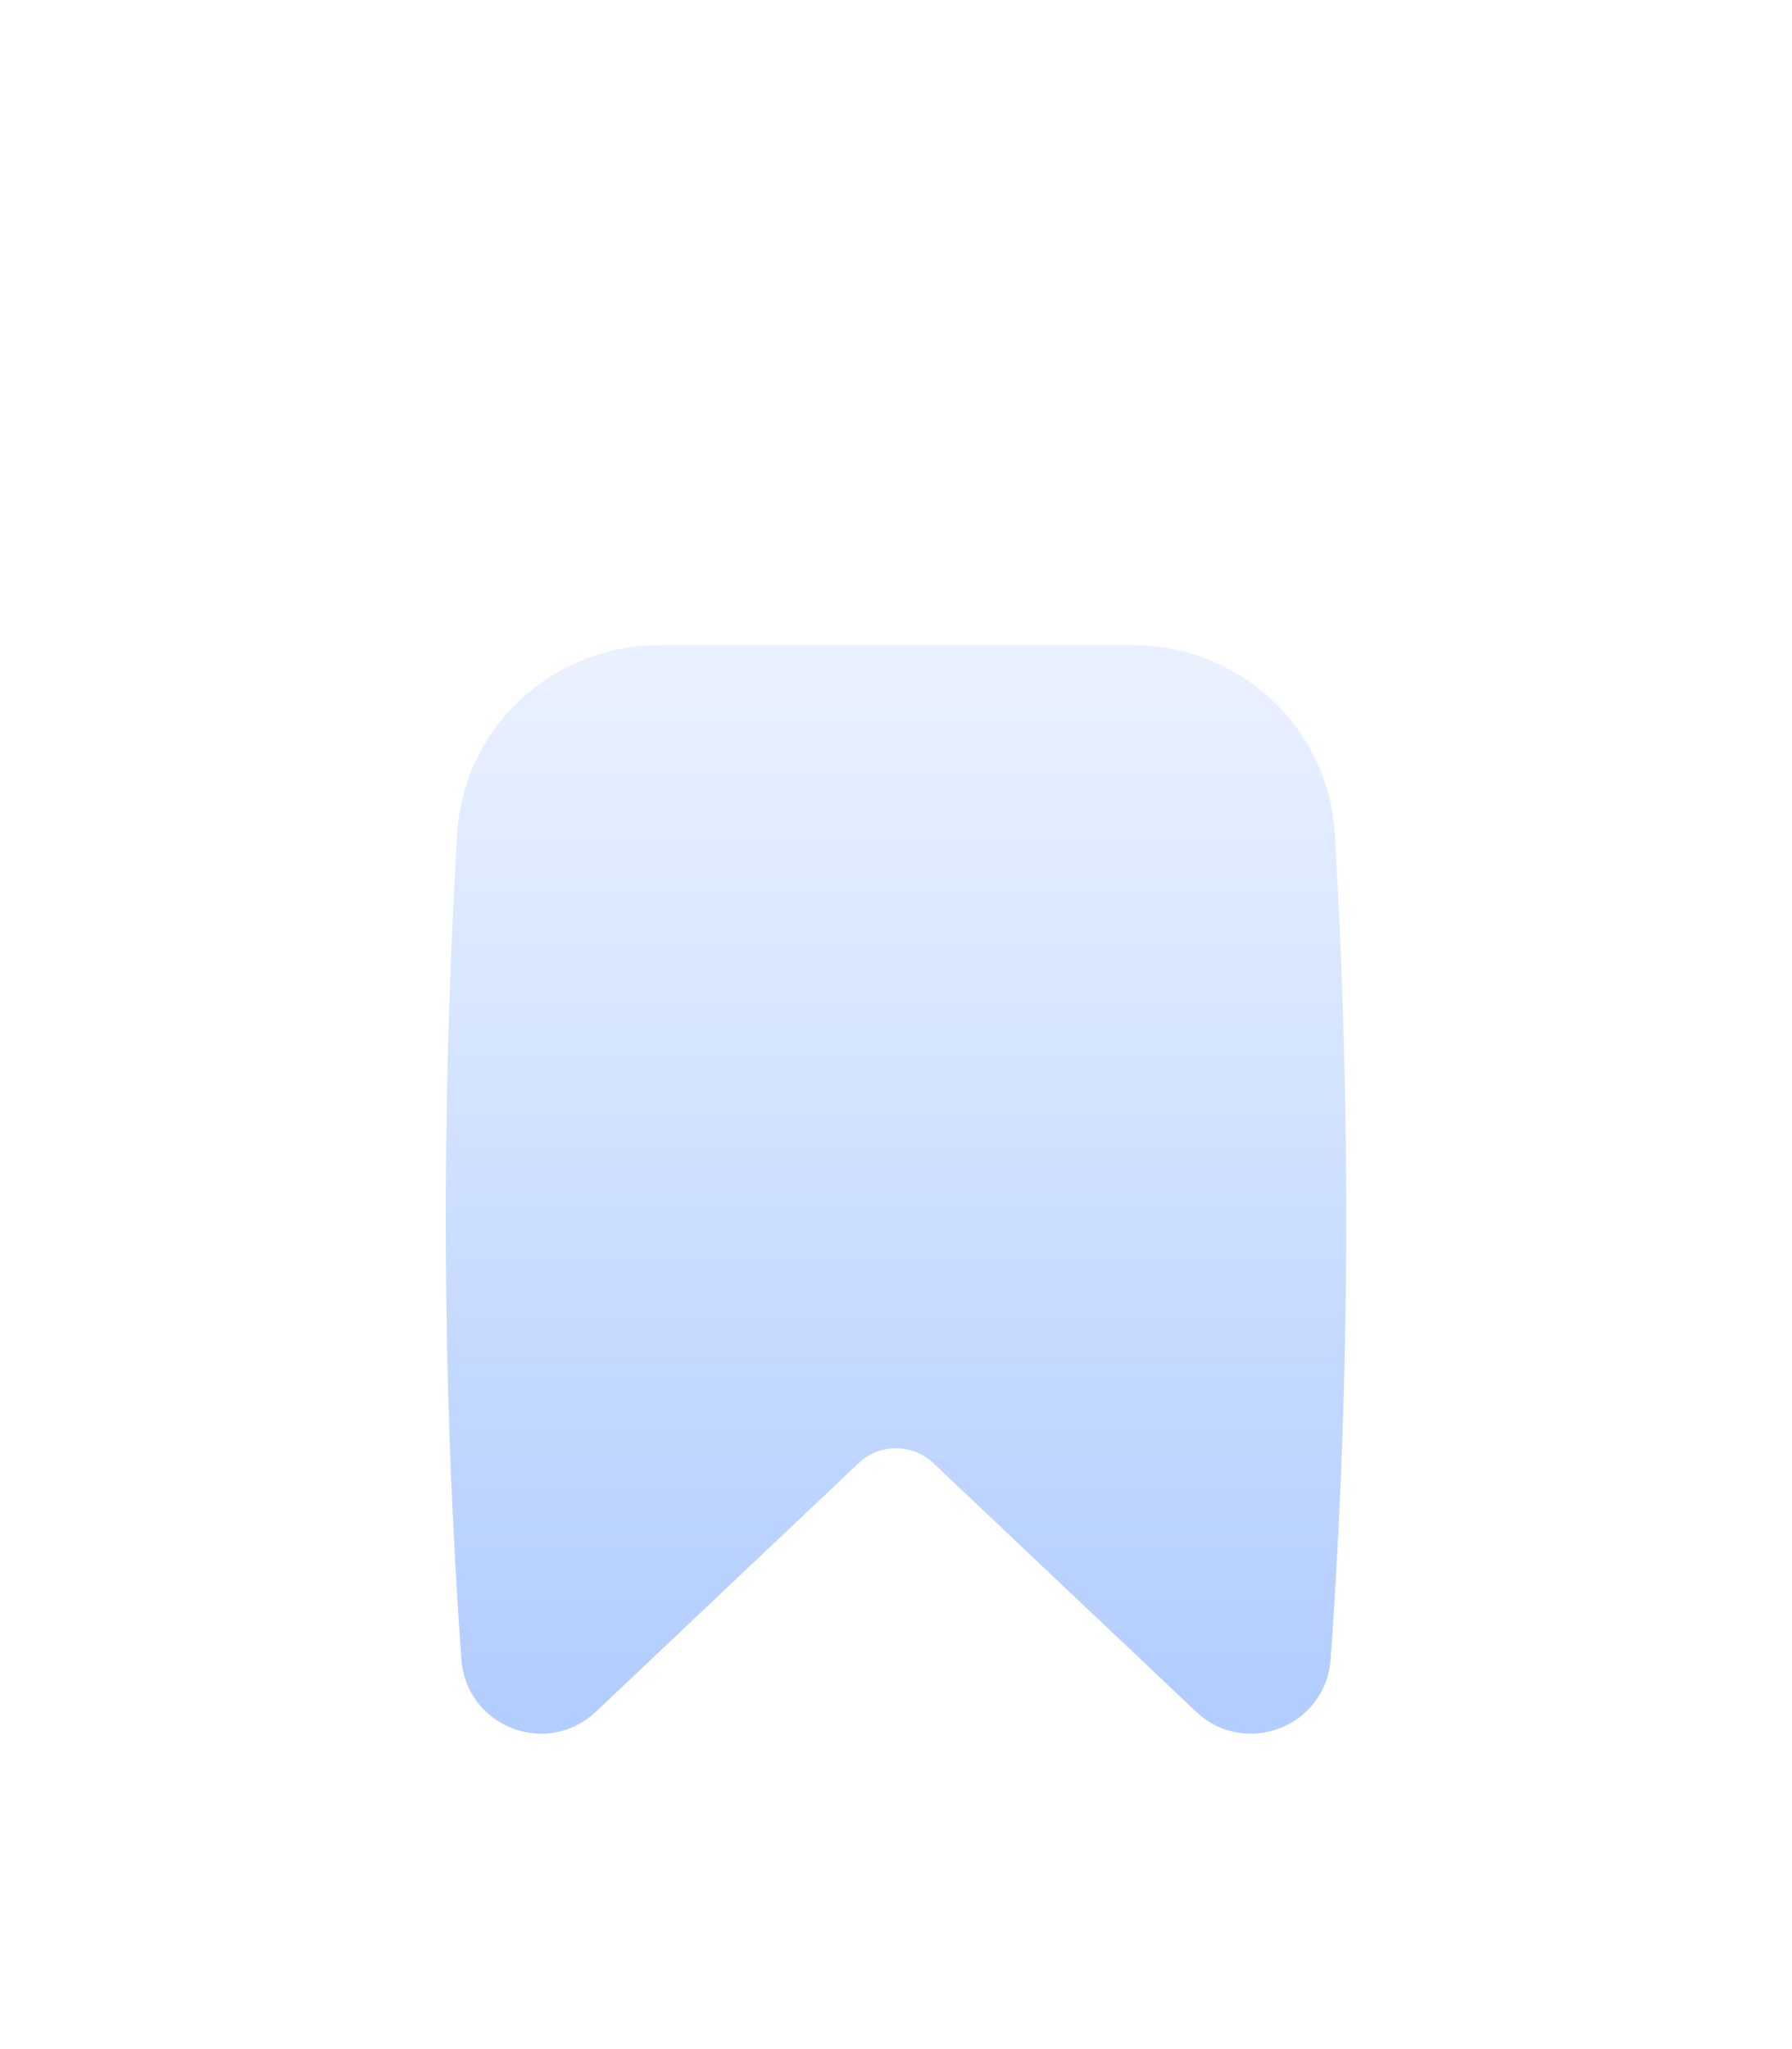 <svg width="28" height="32" viewBox="0 0 28 32" fill="none" xmlns="http://www.w3.org/2000/svg">
<g filter="url(#filter0_dddii_11352_79195)">
<path d="M20.292 19.805C20.247 20.434 19.492 20.728 19.034 20.295L14.928 16.413C14.407 15.92 13.593 15.92 13.072 16.412L8.966 20.295C8.508 20.728 7.753 20.434 7.708 19.805C7.403 15.534 7.39 11.25 7.643 6.978C7.727 5.576 8.9 4.5 10.305 4.5H17.695C19.1 4.5 20.274 5.576 20.357 6.978C20.61 11.25 20.597 15.534 20.292 19.805Z" fill="url(#paint0_linear_11352_79195)"/>
<path d="M20.292 19.805C20.247 20.434 19.492 20.728 19.034 20.295L14.928 16.413C14.407 15.92 13.593 15.92 13.072 16.412L8.966 20.295C8.508 20.728 7.753 20.434 7.708 19.805C7.403 15.534 7.39 11.25 7.643 6.978C7.727 5.576 8.9 4.5 10.305 4.5H17.695C19.1 4.5 20.274 5.576 20.357 6.978C20.61 11.25 20.597 15.534 20.292 19.805Z" stroke="url(#paint1_linear_11352_79195)" stroke-linecap="round" stroke-linejoin="round"/>
</g>
<defs>
<filter id="filter0_dddii_11352_79195" x="0.168" y="0.453" width="27.663" height="30.594" filterUnits="userSpaceOnUse" color-interpolation-filters="sRGB">
<feFlood flood-opacity="0" result="BackgroundImageFix"/>
<feColorMatrix in="SourceAlpha" type="matrix" values="0 0 0 0 0 0 0 0 0 0 0 0 0 0 0 0 0 0 127 0" result="hardAlpha"/>
<feOffset dy="0.425"/>
<feGaussianBlur stdDeviation="0.425"/>
<feComposite in2="hardAlpha" operator="out"/>
<feColorMatrix type="matrix" values="0 0 0 0 0.181 0 0 0 0 0.357 0 0 0 0 0.884 0 0 0 0.24 0"/>
<feBlend mode="normal" in2="BackgroundImageFix" result="effect1_dropShadow_11352_79195"/>
<feColorMatrix in="SourceAlpha" type="matrix" values="0 0 0 0 0 0 0 0 0 0 0 0 0 0 0 0 0 0 127 0" result="hardAlpha"/>
<feOffset dy="3.25"/>
<feGaussianBlur stdDeviation="3.398"/>
<feComposite in2="hardAlpha" operator="out"/>
<feColorMatrix type="matrix" values="0 0 0 0 0.165 0 0 0 0 0.522 0 0 0 0 1 0 0 0 0.06 0"/>
<feBlend mode="normal" in2="effect1_dropShadow_11352_79195" result="effect2_dropShadow_11352_79195"/>
<feColorMatrix in="SourceAlpha" type="matrix" values="0 0 0 0 0 0 0 0 0 0 0 0 0 0 0 0 0 0 127 0" result="hardAlpha"/>
<feOffset dy="1.55"/>
<feGaussianBlur stdDeviation="1.699"/>
<feComposite in2="hardAlpha" operator="out"/>
<feColorMatrix type="matrix" values="0 0 0 0 0.067 0 0 0 0 0.137 0 0 0 0 0.349 0 0 0 0.05 0"/>
<feBlend mode="normal" in2="effect2_dropShadow_11352_79195" result="effect3_dropShadow_11352_79195"/>
<feBlend mode="normal" in="SourceGraphic" in2="effect3_dropShadow_11352_79195" result="shape"/>
<feColorMatrix in="SourceAlpha" type="matrix" values="0 0 0 0 0 0 0 0 0 0 0 0 0 0 0 0 0 0 127 0" result="hardAlpha"/>
<feOffset dy="1.699"/>
<feGaussianBlur stdDeviation="0.425"/>
<feComposite in2="hardAlpha" operator="arithmetic" k2="-1" k3="1"/>
<feColorMatrix type="matrix" values="0 0 0 0 1 0 0 0 0 1 0 0 0 0 1 0 0 0 0.7 0"/>
<feBlend mode="normal" in2="shape" result="effect4_innerShadow_11352_79195"/>
<feColorMatrix in="SourceAlpha" type="matrix" values="0 0 0 0 0 0 0 0 0 0 0 0 0 0 0 0 0 0 127 0" result="hardAlpha"/>
<feOffset dy="-0.85"/>
<feGaussianBlur stdDeviation="0.425"/>
<feComposite in2="hardAlpha" operator="arithmetic" k2="-1" k3="1"/>
<feColorMatrix type="matrix" values="0 0 0 0 0 0 0 0 0 0.159 0 0 0 0 0.636 0 0 0 0.44 0"/>
<feBlend mode="normal" in2="effect4_innerShadow_11352_79195" result="effect5_innerShadow_11352_79195"/>
</filter>
<linearGradient id="paint0_linear_11352_79195" x1="14" y1="4.5" x2="14" y2="20.5" gradientUnits="userSpaceOnUse">
<stop stop-color="#E9F1FF"/>
<stop offset="1" stop-color="#B2CDFF"/>
</linearGradient>
<linearGradient id="paint1_linear_11352_79195" x1="14" y1="4.5" x2="14" y2="20.5" gradientUnits="userSpaceOnUse">
<stop stop-color="#E9F1FF"/>
<stop offset="1" stop-color="#B2CDFF"/>
</linearGradient>
</defs>
</svg>
